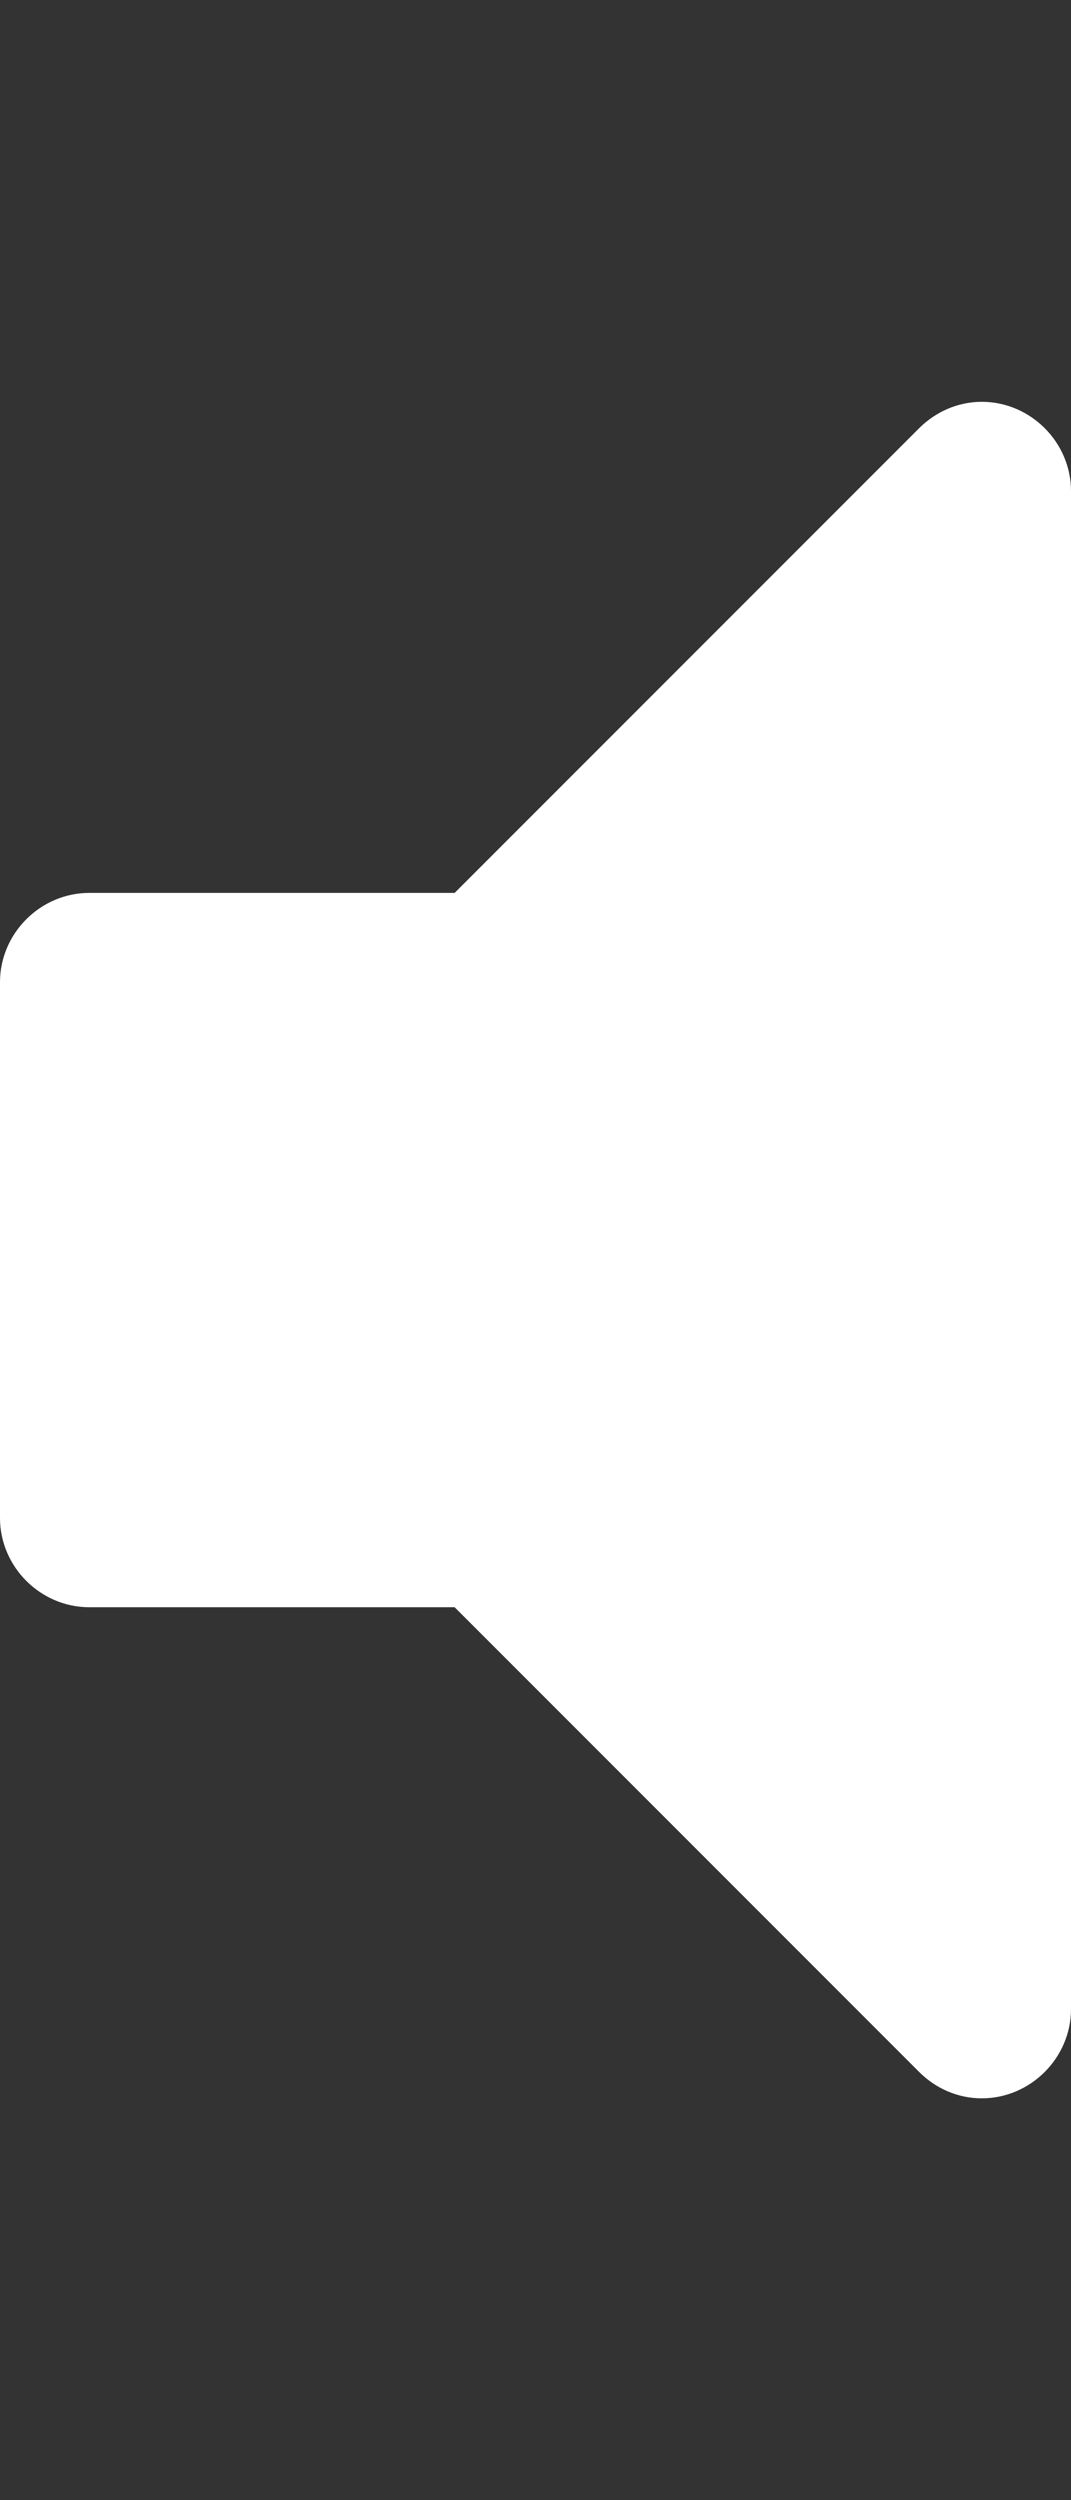 <svg version="1.1" xmlns="http://www.w3.org/2000/svg" width="12" height="28" viewBox="0 0 12 28"><rect x="0" y="0" width="12" height="28" fill="#333333" stroke="none"/><title>volume</title><path fill="#ffffff" d="M12 5.5v17c0 0.547-0.453 1-1 1-0.266 0-0.516-0.109-0.703-0.297l-5.203-5.203h-4.094c-0.547 0-1-0.453-1-1v-6c0-0.547 0.453-1 1-1h4.094l5.203-5.203c0.187-0.187 0.438-0.297 0.703-0.297 0.547 0 1 0.453 1 1z"></path></svg>
